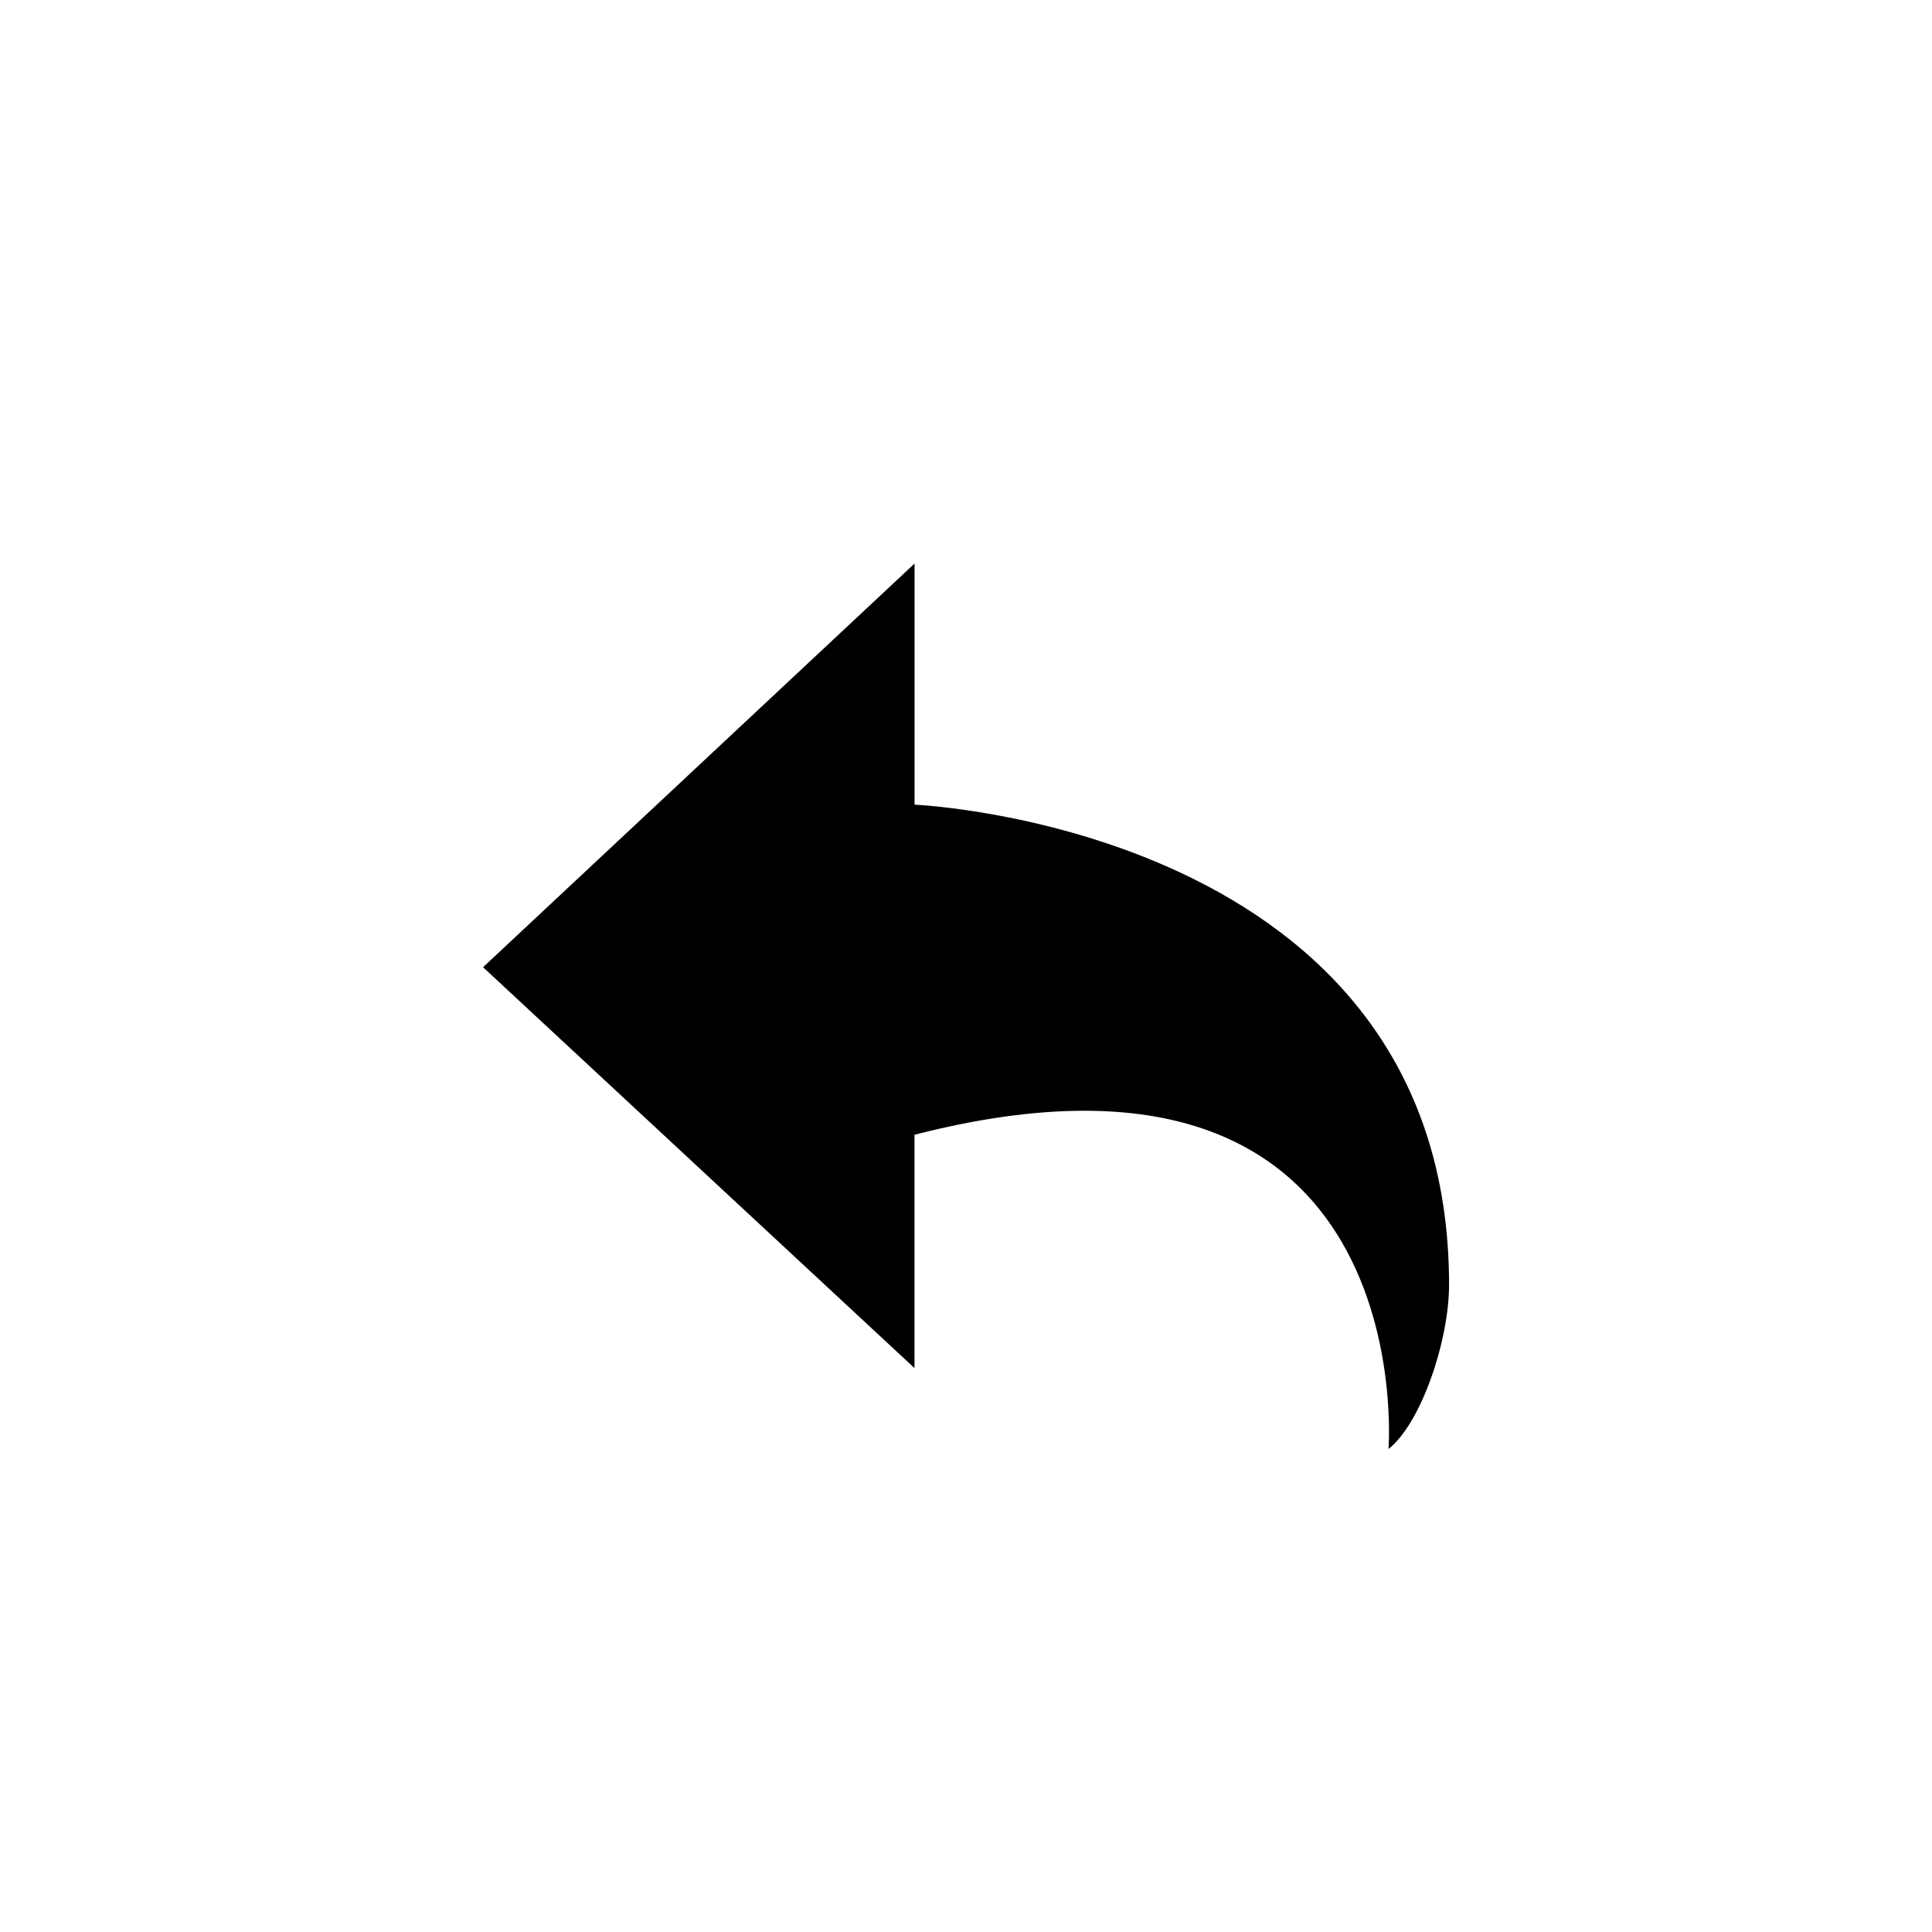 <svg xmlns="http://www.w3.org/2000/svg" width="100%" height="100%" viewBox="0 0 32 32"><path d="M15.147 22.66v-3.865C23.574 16.633 22.998 24 22.998 24c.537-.421 1.003-1.79 1.003-2.721 0-7.572-8.853-7.951-8.853-7.951V9.334L8.001 16.02l7.147 6.641z"/></svg>